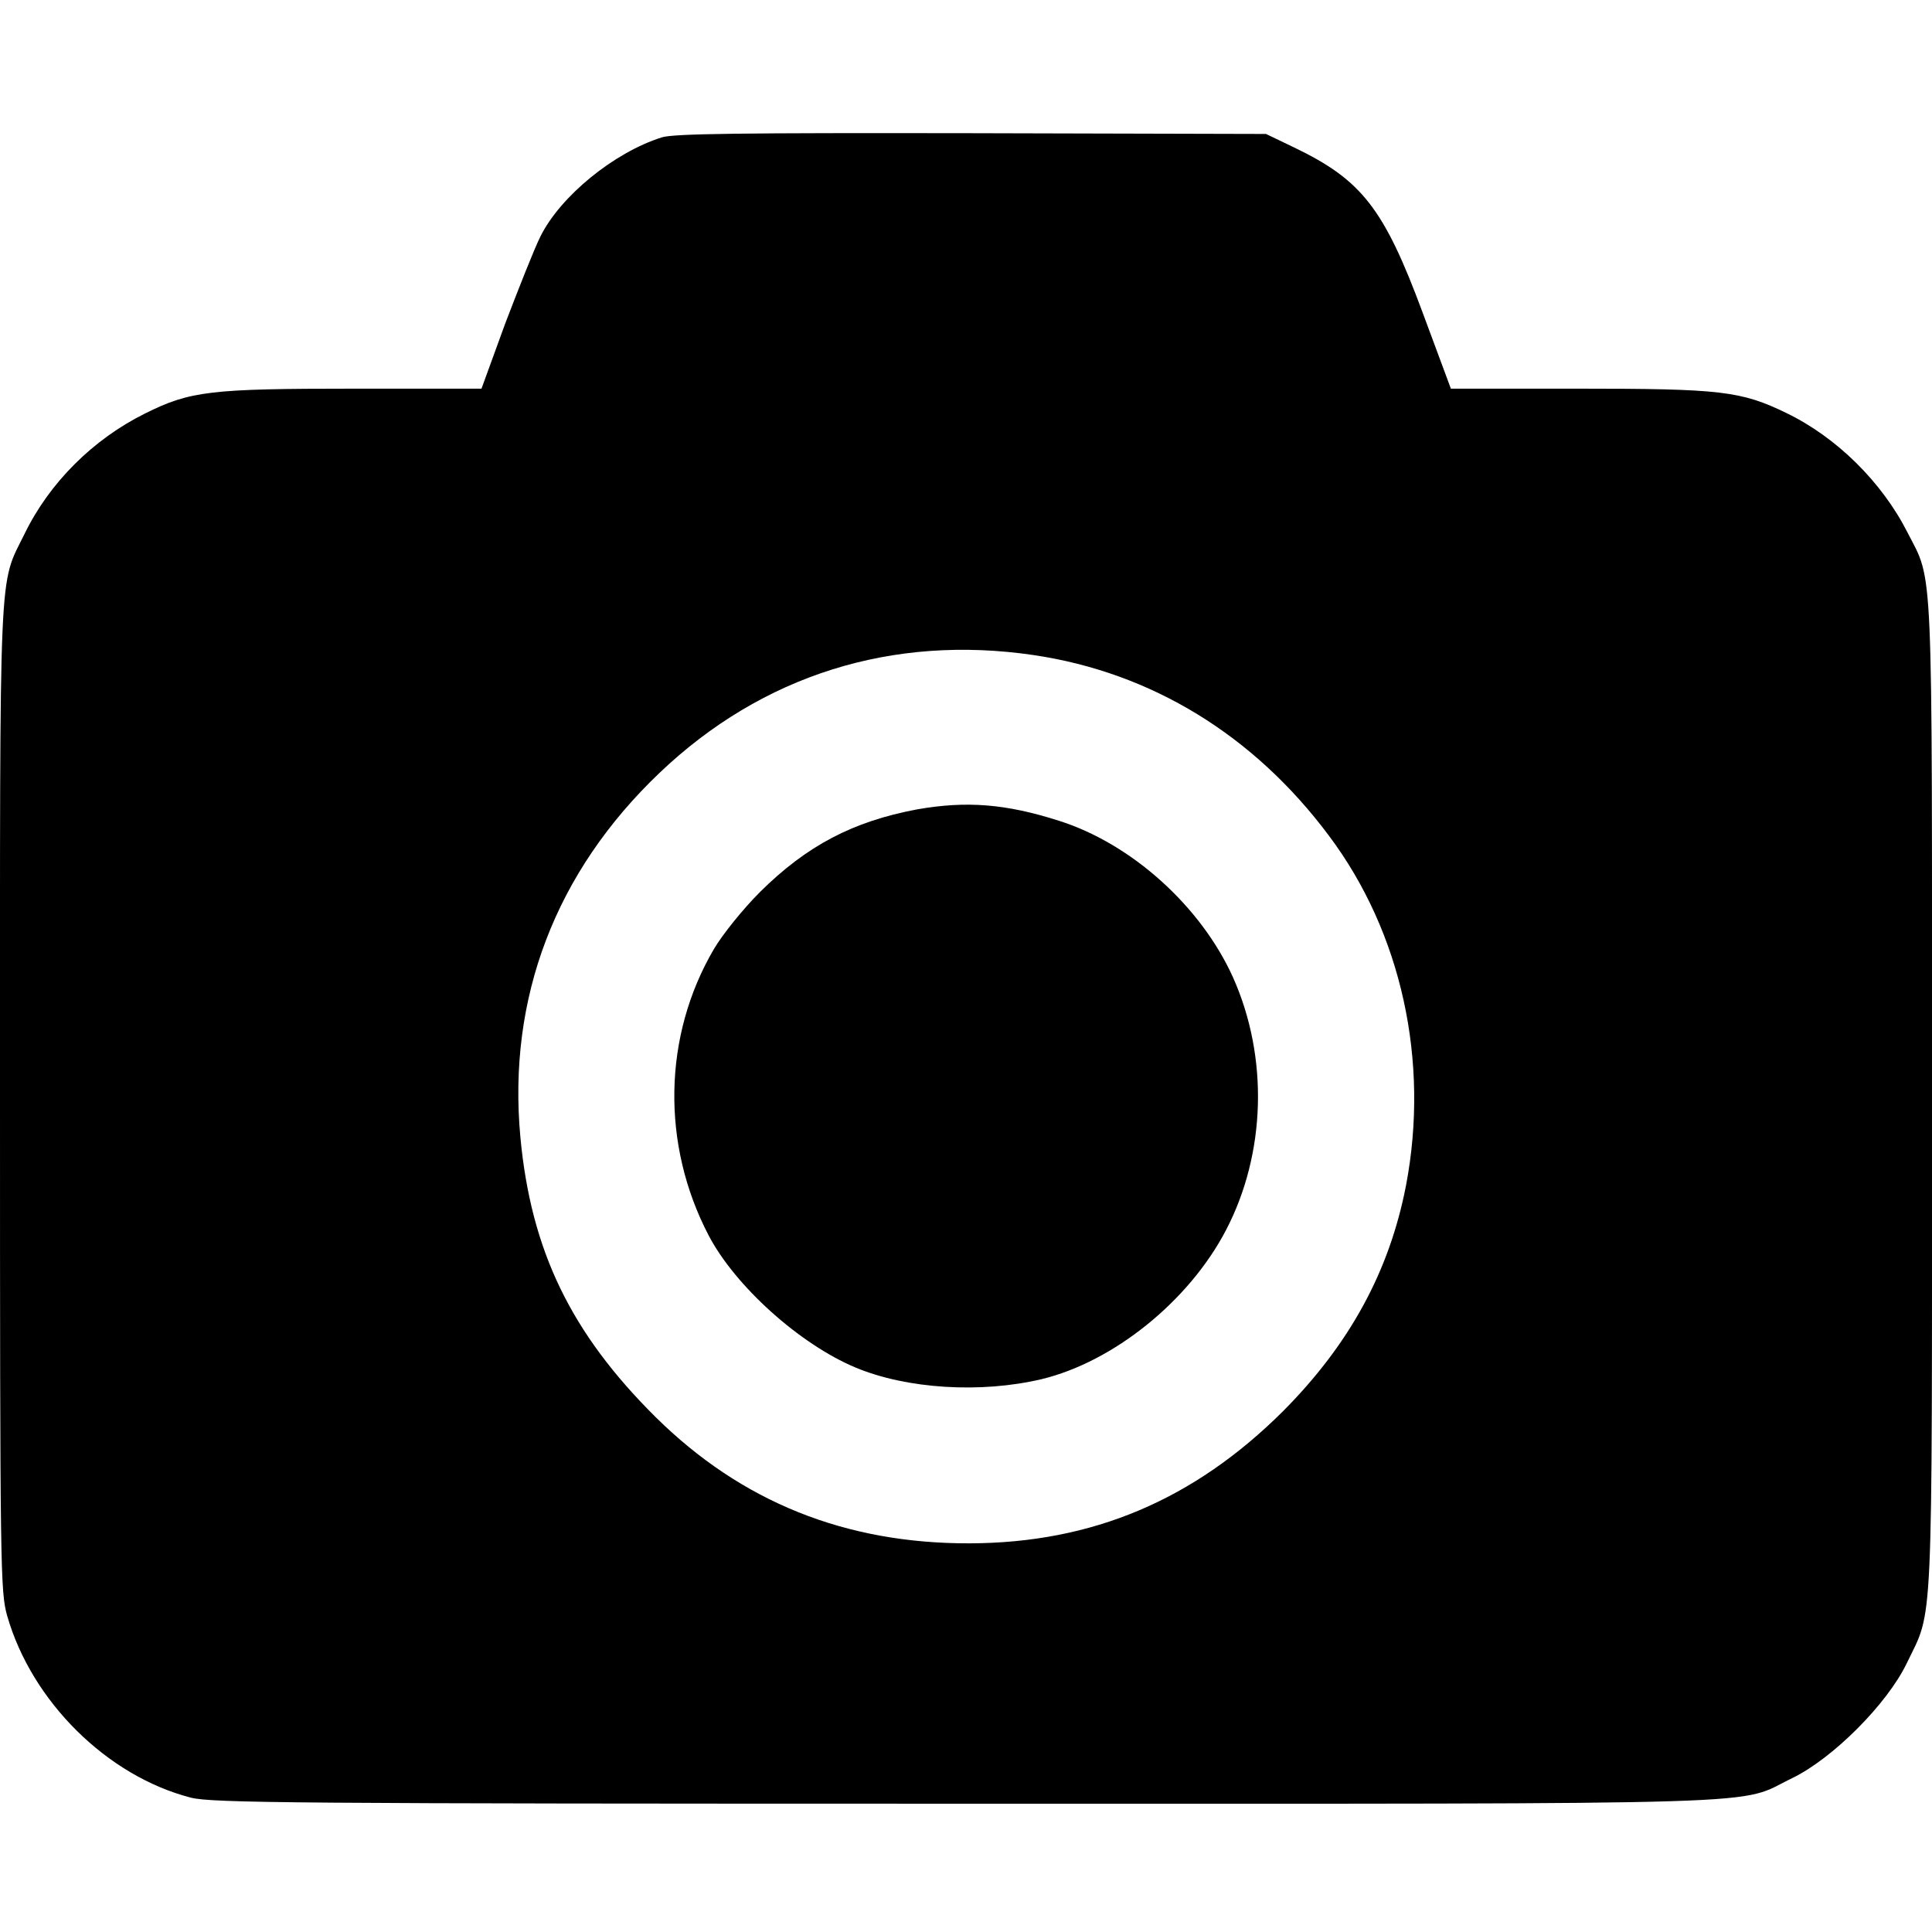 <?xml version="1.0" standalone="no"?>
<!DOCTYPE svg PUBLIC "-//W3C//DTD SVG 20010904//EN"
 "http://www.w3.org/TR/2001/REC-SVG-20010904/DTD/svg10.dtd">
<svg version="1.0" xmlns="http://www.w3.org/2000/svg"
 width="512pt" height="512pt" viewBox="0 0 512 512"
 preserveAspectRatio="xMidYMid meet">
<g transform="translate(0,512) scale(0.1,-0.1)"
fill="#000000" stroke="none">
<path d="M1754 4756 c-127 -40 -269 -156 -322 -263 -16 -32 -57 -136 -93 -230
l-63 -173 -338 0 c-380 0 -434 -6 -554 -66 -137 -68 -253 -183 -319 -319 -69
-140 -65 -52 -65 -1495 0 -1255 1 -1308 19 -1372 65 -227 265 -425 487 -482
56 -14 268 -16 2054 -16 2214 0 2038 -5 2190 68 107 52 251 196 303 304 71
148 67 50 67 1501 0 1448 4 1361 -65 1496 -68 134 -188 252 -320 316 -121 59
-175 65 -553 65 l-337 0 -75 202 c-102 275 -161 351 -340 437 l-75 36 -780 2
c-611 1 -789 -1 -821 -11z m985 -1372 c312 -46 584 -212 783 -479 192 -256
267 -597 204 -927 -44 -227 -149 -420 -326 -598 -236 -235 -505 -349 -830
-350 -330 -1 -605 110 -832 334 -225 223 -331 442 -359 743 -34 369 93 702
369 965 272 259 617 367 991 312z"/>
<path d="M2430 2975 c-170 -32 -292 -96 -416 -219 -45 -45 -99 -112 -122 -151
-135 -230 -140 -518 -14 -759 70 -134 241 -288 389 -350 136 -57 332 -69 493
-31 191 46 391 207 489 395 106 203 113 458 19 669 -85 189 -269 355 -462 416
-141 45 -245 53 -376 30z"/>
</g>
</svg>
